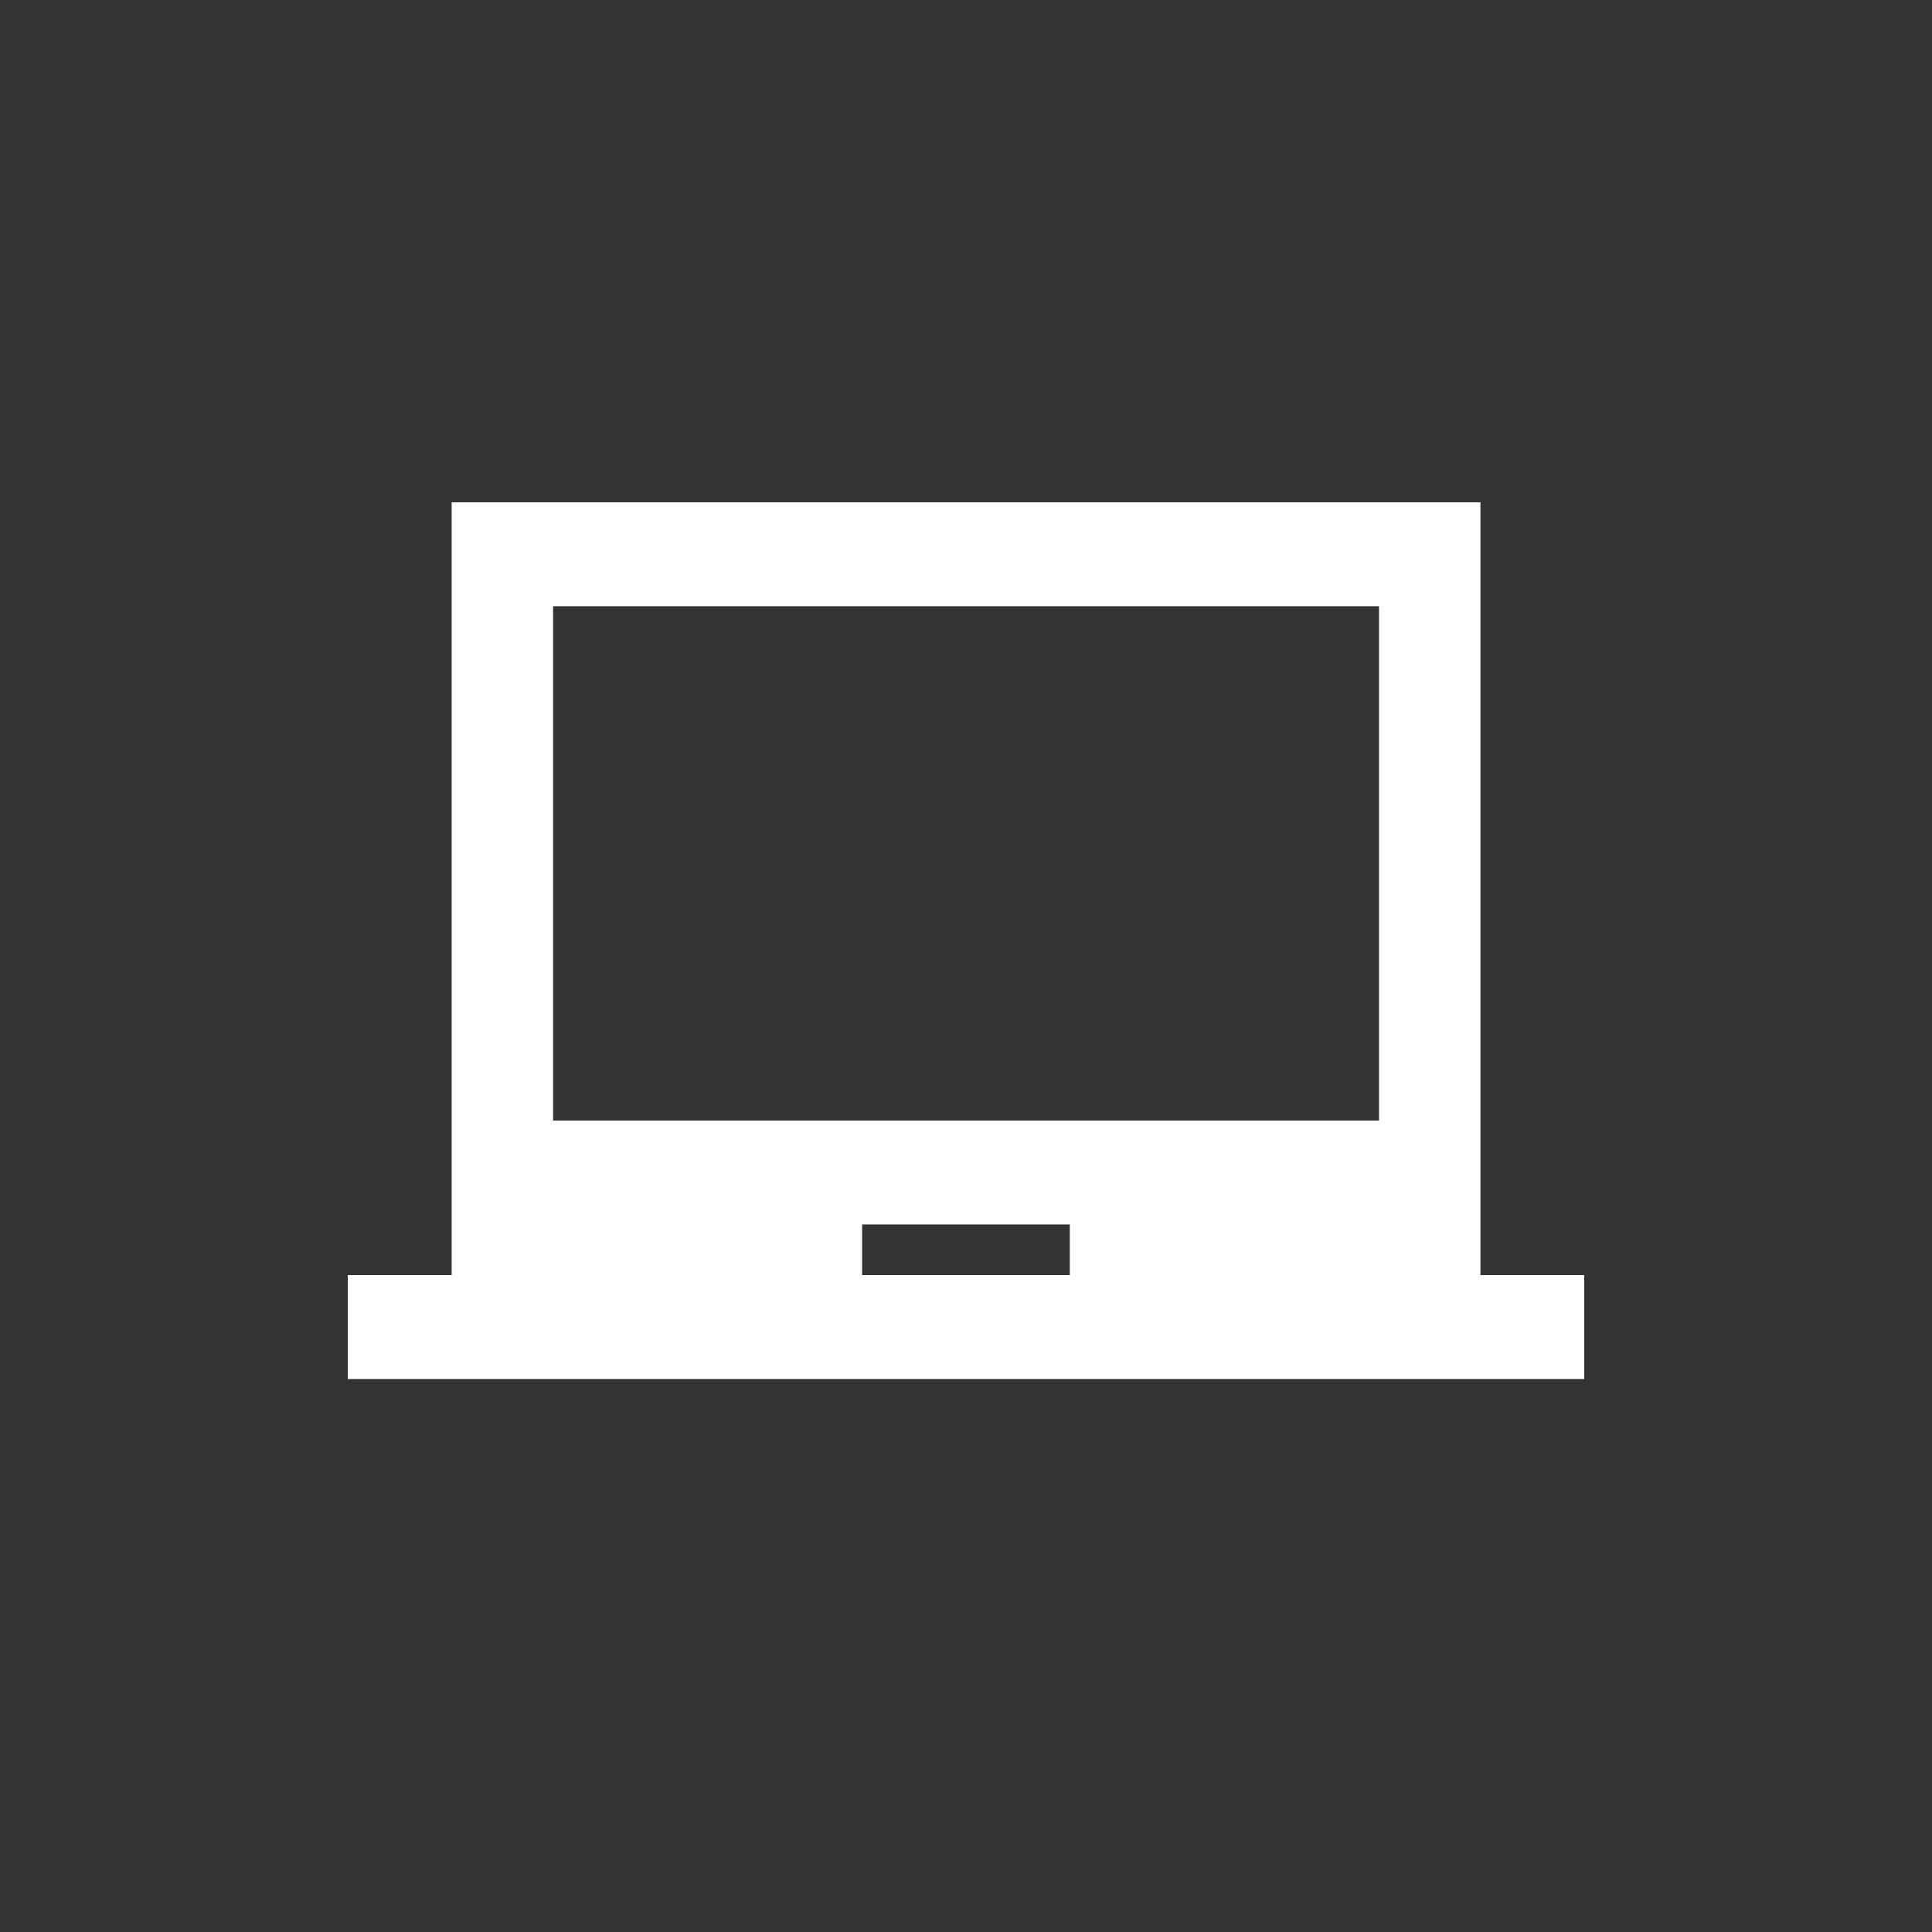 <!-- Generated by IcoMoon.io -->
<svg version="1.1" xmlns="http://www.w3.org/2000/svg" width="40" height="40" viewBox="0 0 40 40">
<rect x="0" y="0" width="40" height="40" fill="#333333" stroke="none"/>
<title>mt-laptop_chromebook</title>
<path fill="#fff" d="M28.551 23.2v-10.649h-17.1v10.649h17.1zM22.149 26.4v-1.049h-4.3v1.049h4.3zM30.649 26.4h2.151v2.151h-25.6v-2.151h2.151v-16h21.3v16z"></path>
</svg>
